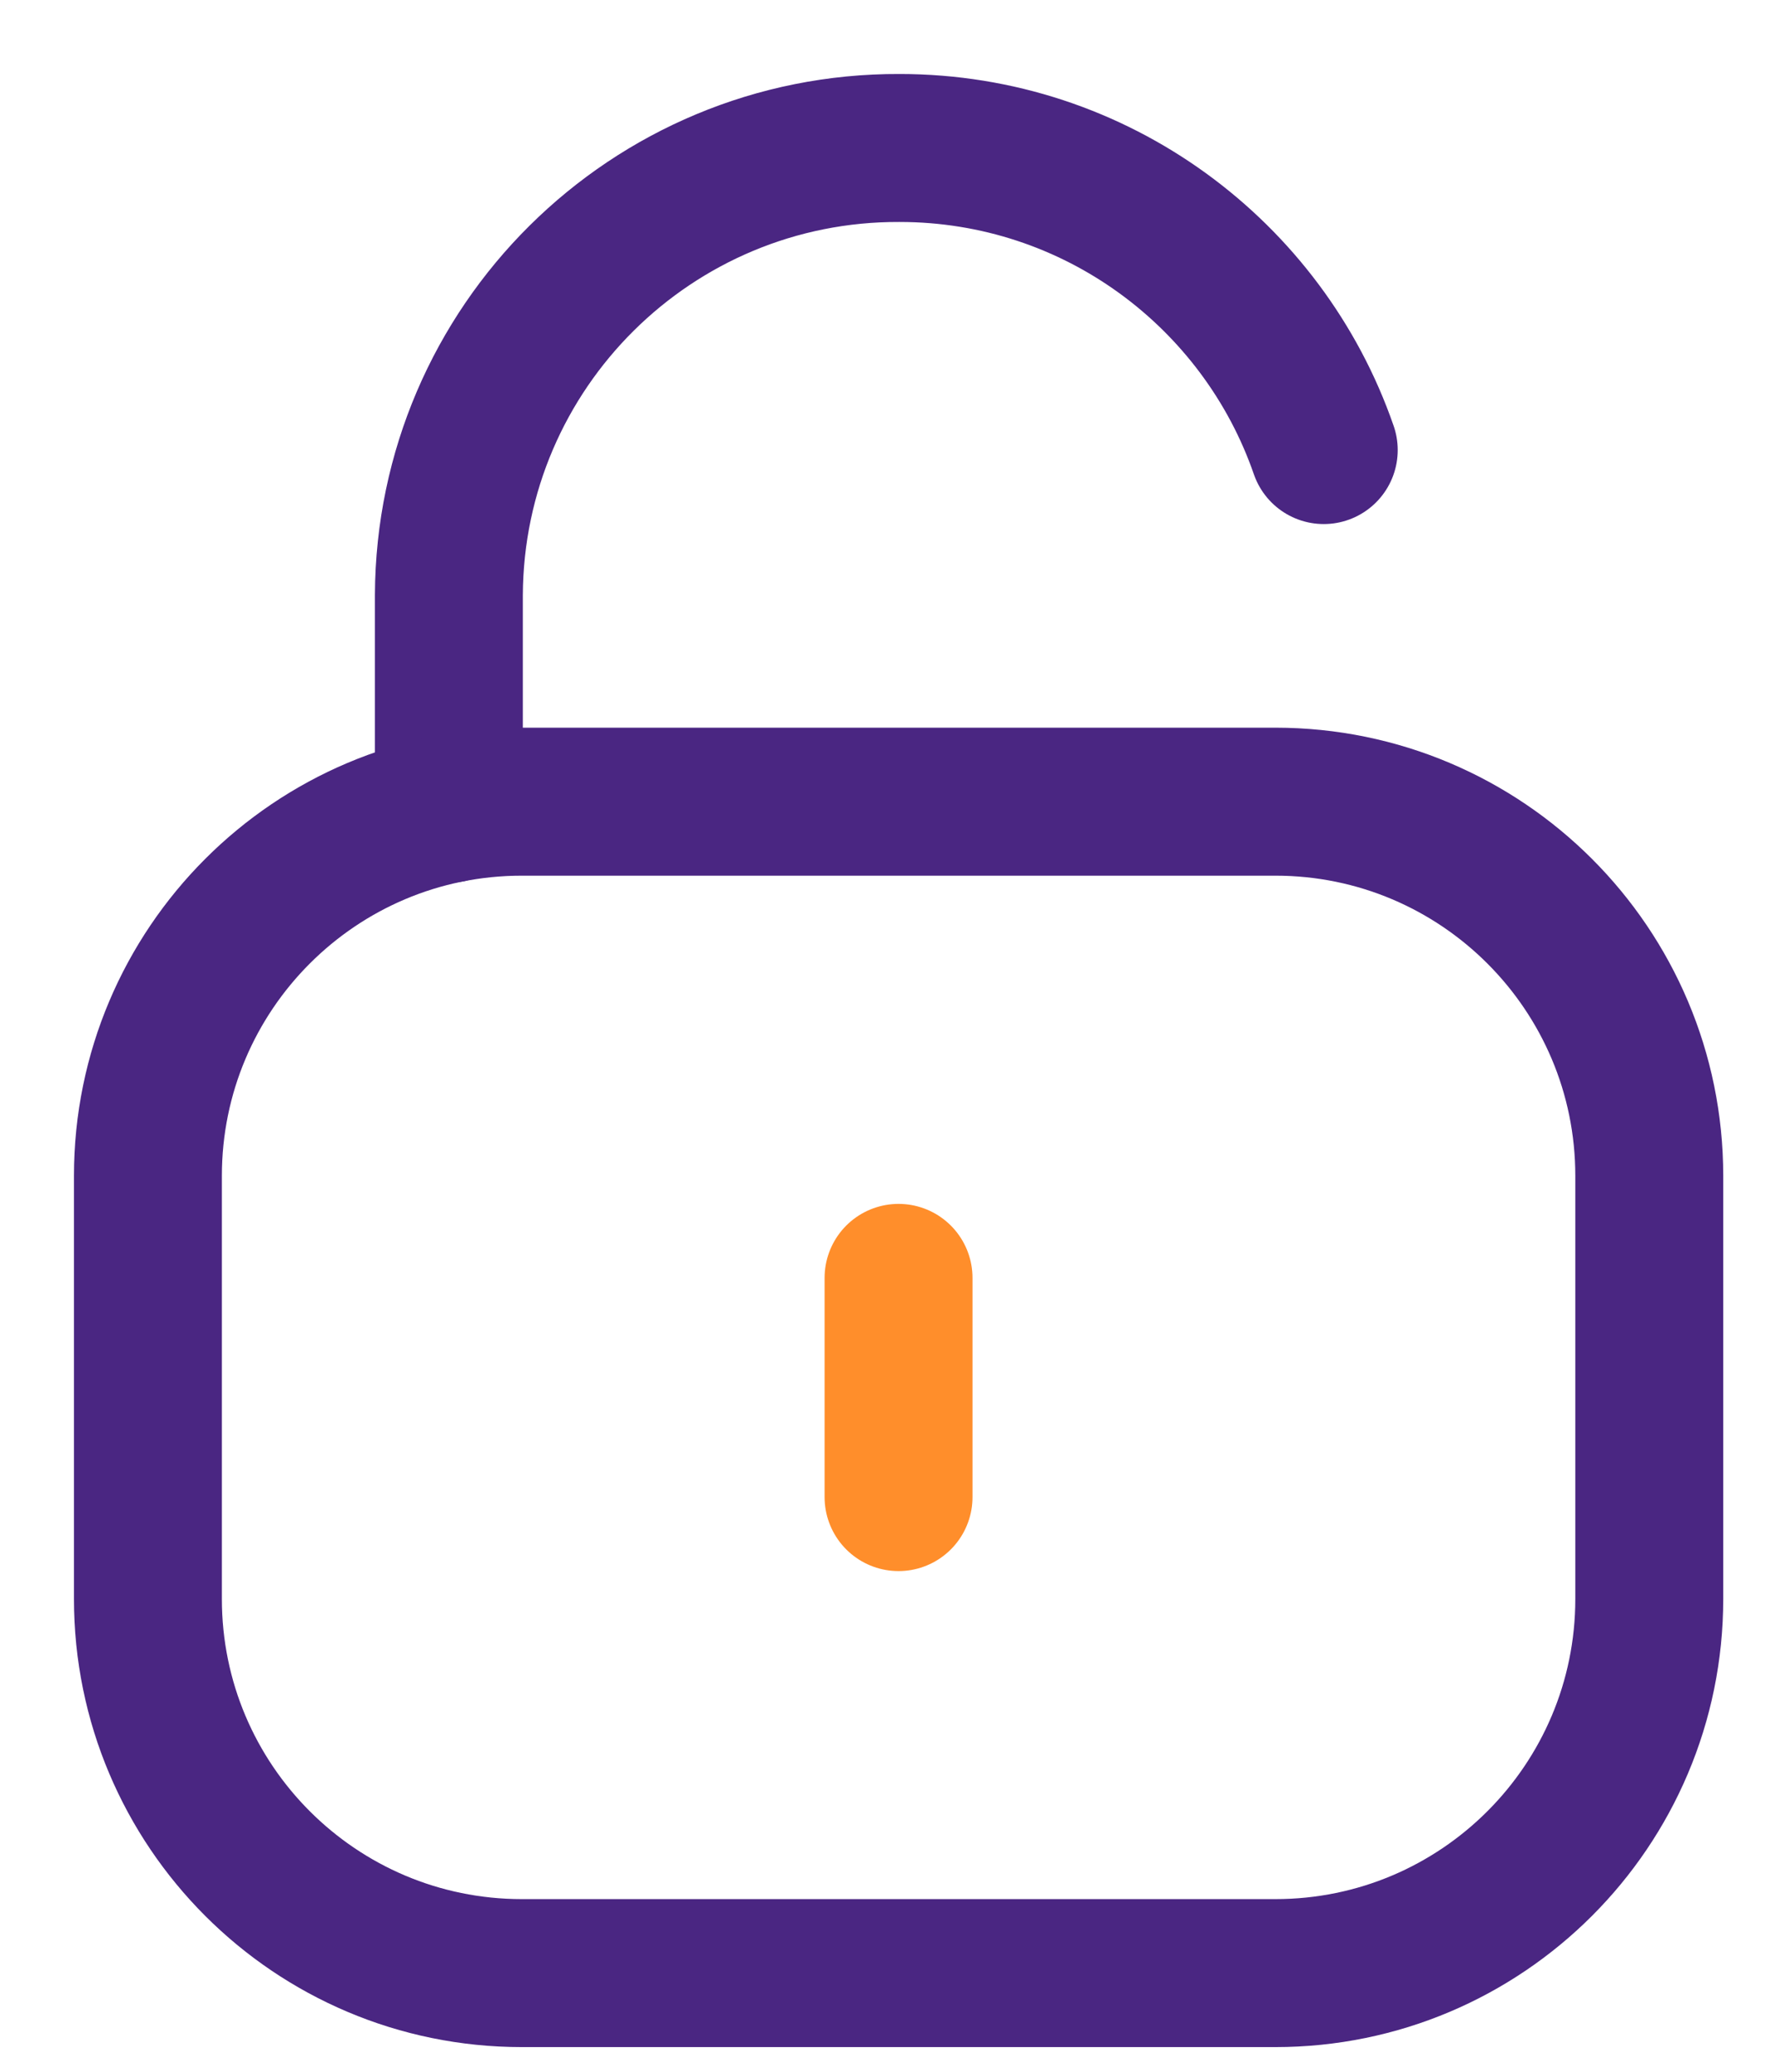 <svg width="18" height="21" viewBox="0 0 18 21" fill="none" xmlns="http://www.w3.org/2000/svg">
<path d="M13.424 4.562C12.807 2.78 11.114 1.5 9.122 1.5C6.609 1.49 4.563 3.518 4.552 6.031V6.051V8.198" stroke="#4A2682" stroke-width="1.5" stroke-linecap="round" stroke-linejoin="round"/>
<path fill-rule="evenodd" clip-rule="evenodd" d="M12.933 20H5.292C3.198 20 1.5 18.302 1.5 16.207V11.919C1.5 9.824 3.198 8.126 5.292 8.126H12.933C15.027 8.126 16.725 9.824 16.725 11.919V16.207C16.725 18.302 15.027 20 12.933 20Z" stroke="#4A2682" stroke-width="1.5" stroke-linecap="round" stroke-linejoin="round"/>
<path d="M9.112 12.953V15.175" stroke="#FF8E2B" stroke-width="1.5" stroke-linecap="round" stroke-linejoin="round"/>
</svg>
